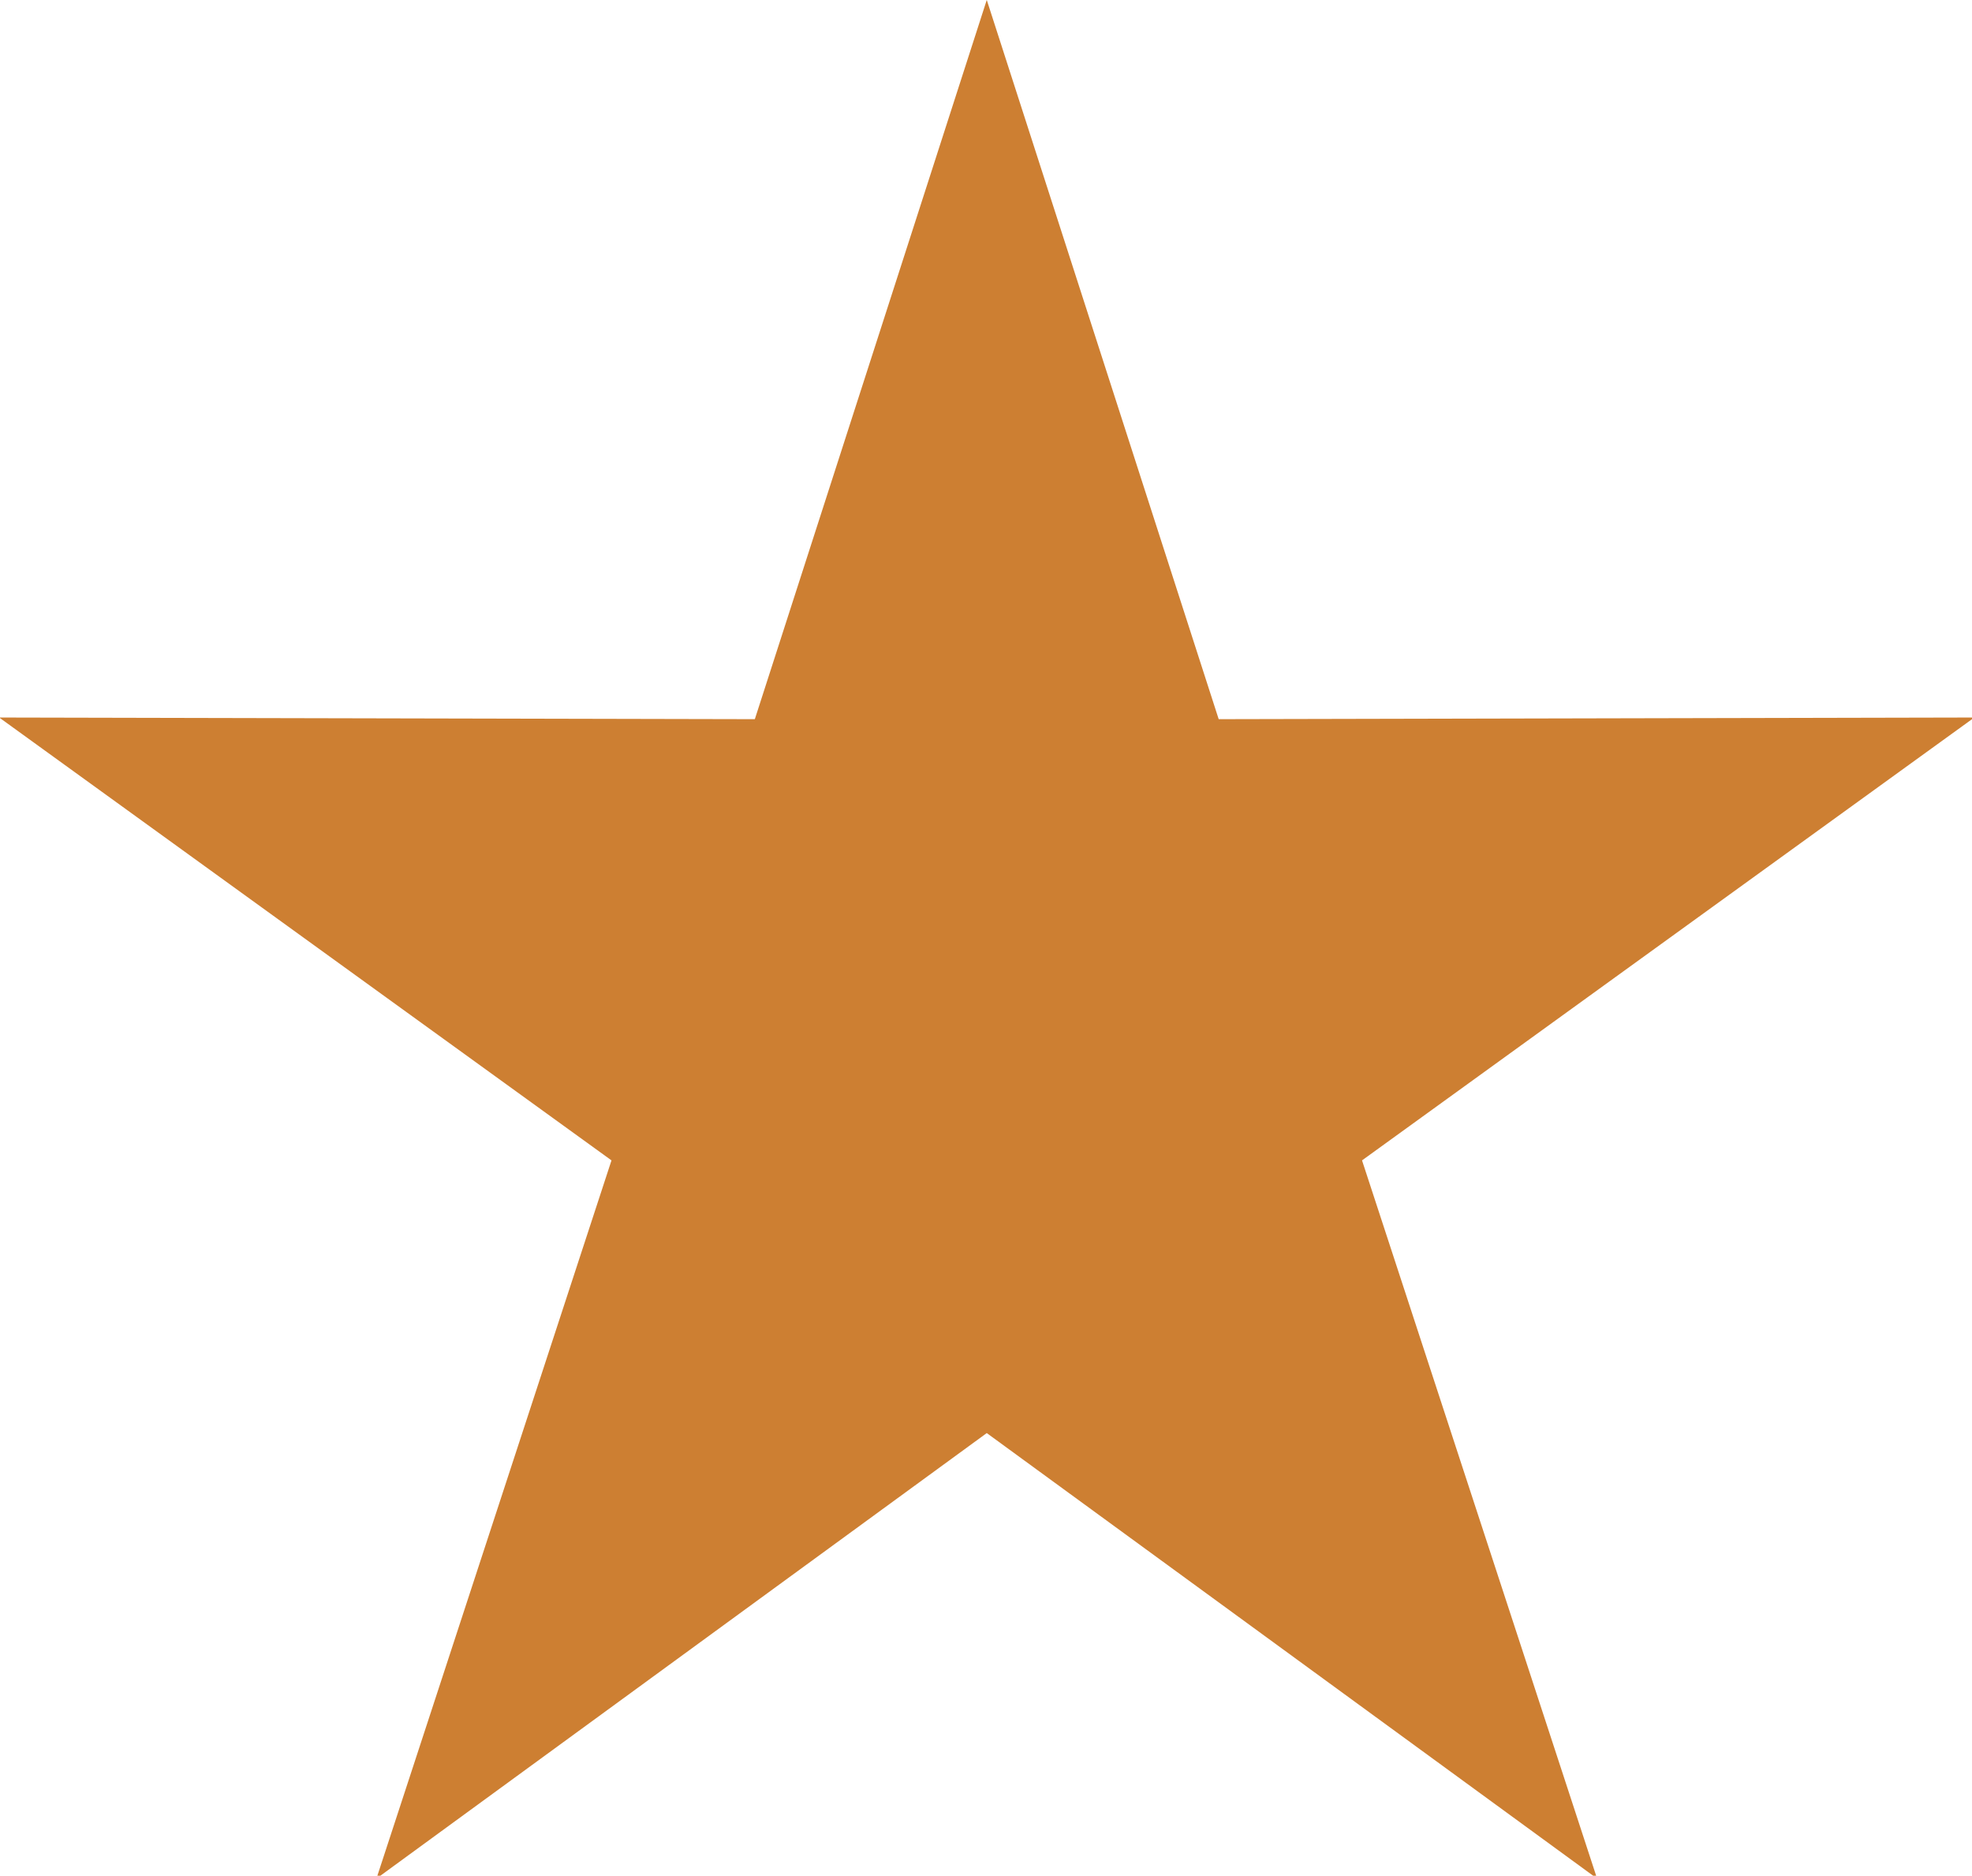 <?xml version="1.0" encoding="UTF-8" standalone="no"?>
<!-- Created with Inkscape (http://www.inkscape.org/) -->

<svg
   width="165.74mm"
   height="157.628mm"
   viewBox="0 0 165.74 157.628"
   version="1.1"
   id="svg5"
   inkscape:version="1.1.2 (0a00cf5339, 2022-02-04)"
   sodipodi:docname="bronze_star.svg"
   xmlns:inkscape="http://www.inkscape.org/namespaces/inkscape"
   xmlns:sodipodi="http://sodipodi.sourceforge.net/DTD/sodipodi-0.dtd"
   xmlns="http://www.w3.org/2000/svg"
   xmlns:svg="http://www.w3.org/2000/svg">
  <sodipodi:namedview
     id="namedview7"
     pagecolor="#ffffff"
     bordercolor="#000000"
     borderopacity="0.25"
     inkscape:pageshadow="2"
     inkscape:pageopacity="0.0"
     inkscape:pagecheckerboard="0"
     inkscape:document-units="mm"
     showgrid="false"
     inkscape:zoom="0.75187991"
     inkscape:cx="35.90999"
     inkscape:cy="416.95488"
     inkscape:window-width="1850"
     inkscape:window-height="1016"
     inkscape:window-x="70"
     inkscape:window-y="27"
     inkscape:window-maximized="1"
     inkscape:current-layer="layer1" />
  <defs
     id="defs2" />
  <g
     inkscape:label="Layer 1"
     inkscape:groupmode="layer"
     id="layer1"
     transform="translate(-24.968,-38.352)">
    <path
       sodipodi:type="star"
       style="fill:#cd7f32;fill-opacity:1;stroke:none;stroke-width:0;stroke-miterlimit:4;stroke-dasharray:none"
       id="path63"
       inkscape:flatsided="false"
       sodipodi:sides="5"
       sodipodi:cx="153.73242"
       sodipodi:cy="316.91"
       sodipodi:r1="329.32855"
       sodipodi:r2="125.14485"
       sodipodi:arg1="-1.5707963"
       sodipodi:arg2="-0.9424778"
       inkscape:rounded="0"
       inkscape:randomized="0"
       d="m 153.732,-12.419 73.558,228.084 239.652,-0.524 -194.19,140.44 L 347.307,583.342 153.732,442.055 -39.842,583.342 34.713,355.582 -159.478,215.142 80.174,215.666 Z"
       transform="matrix(0.265,0,0,0.265,67.163,41.637)"
       inkscape:transform-center-y="-8.3206386" />
  </g>
</svg>

